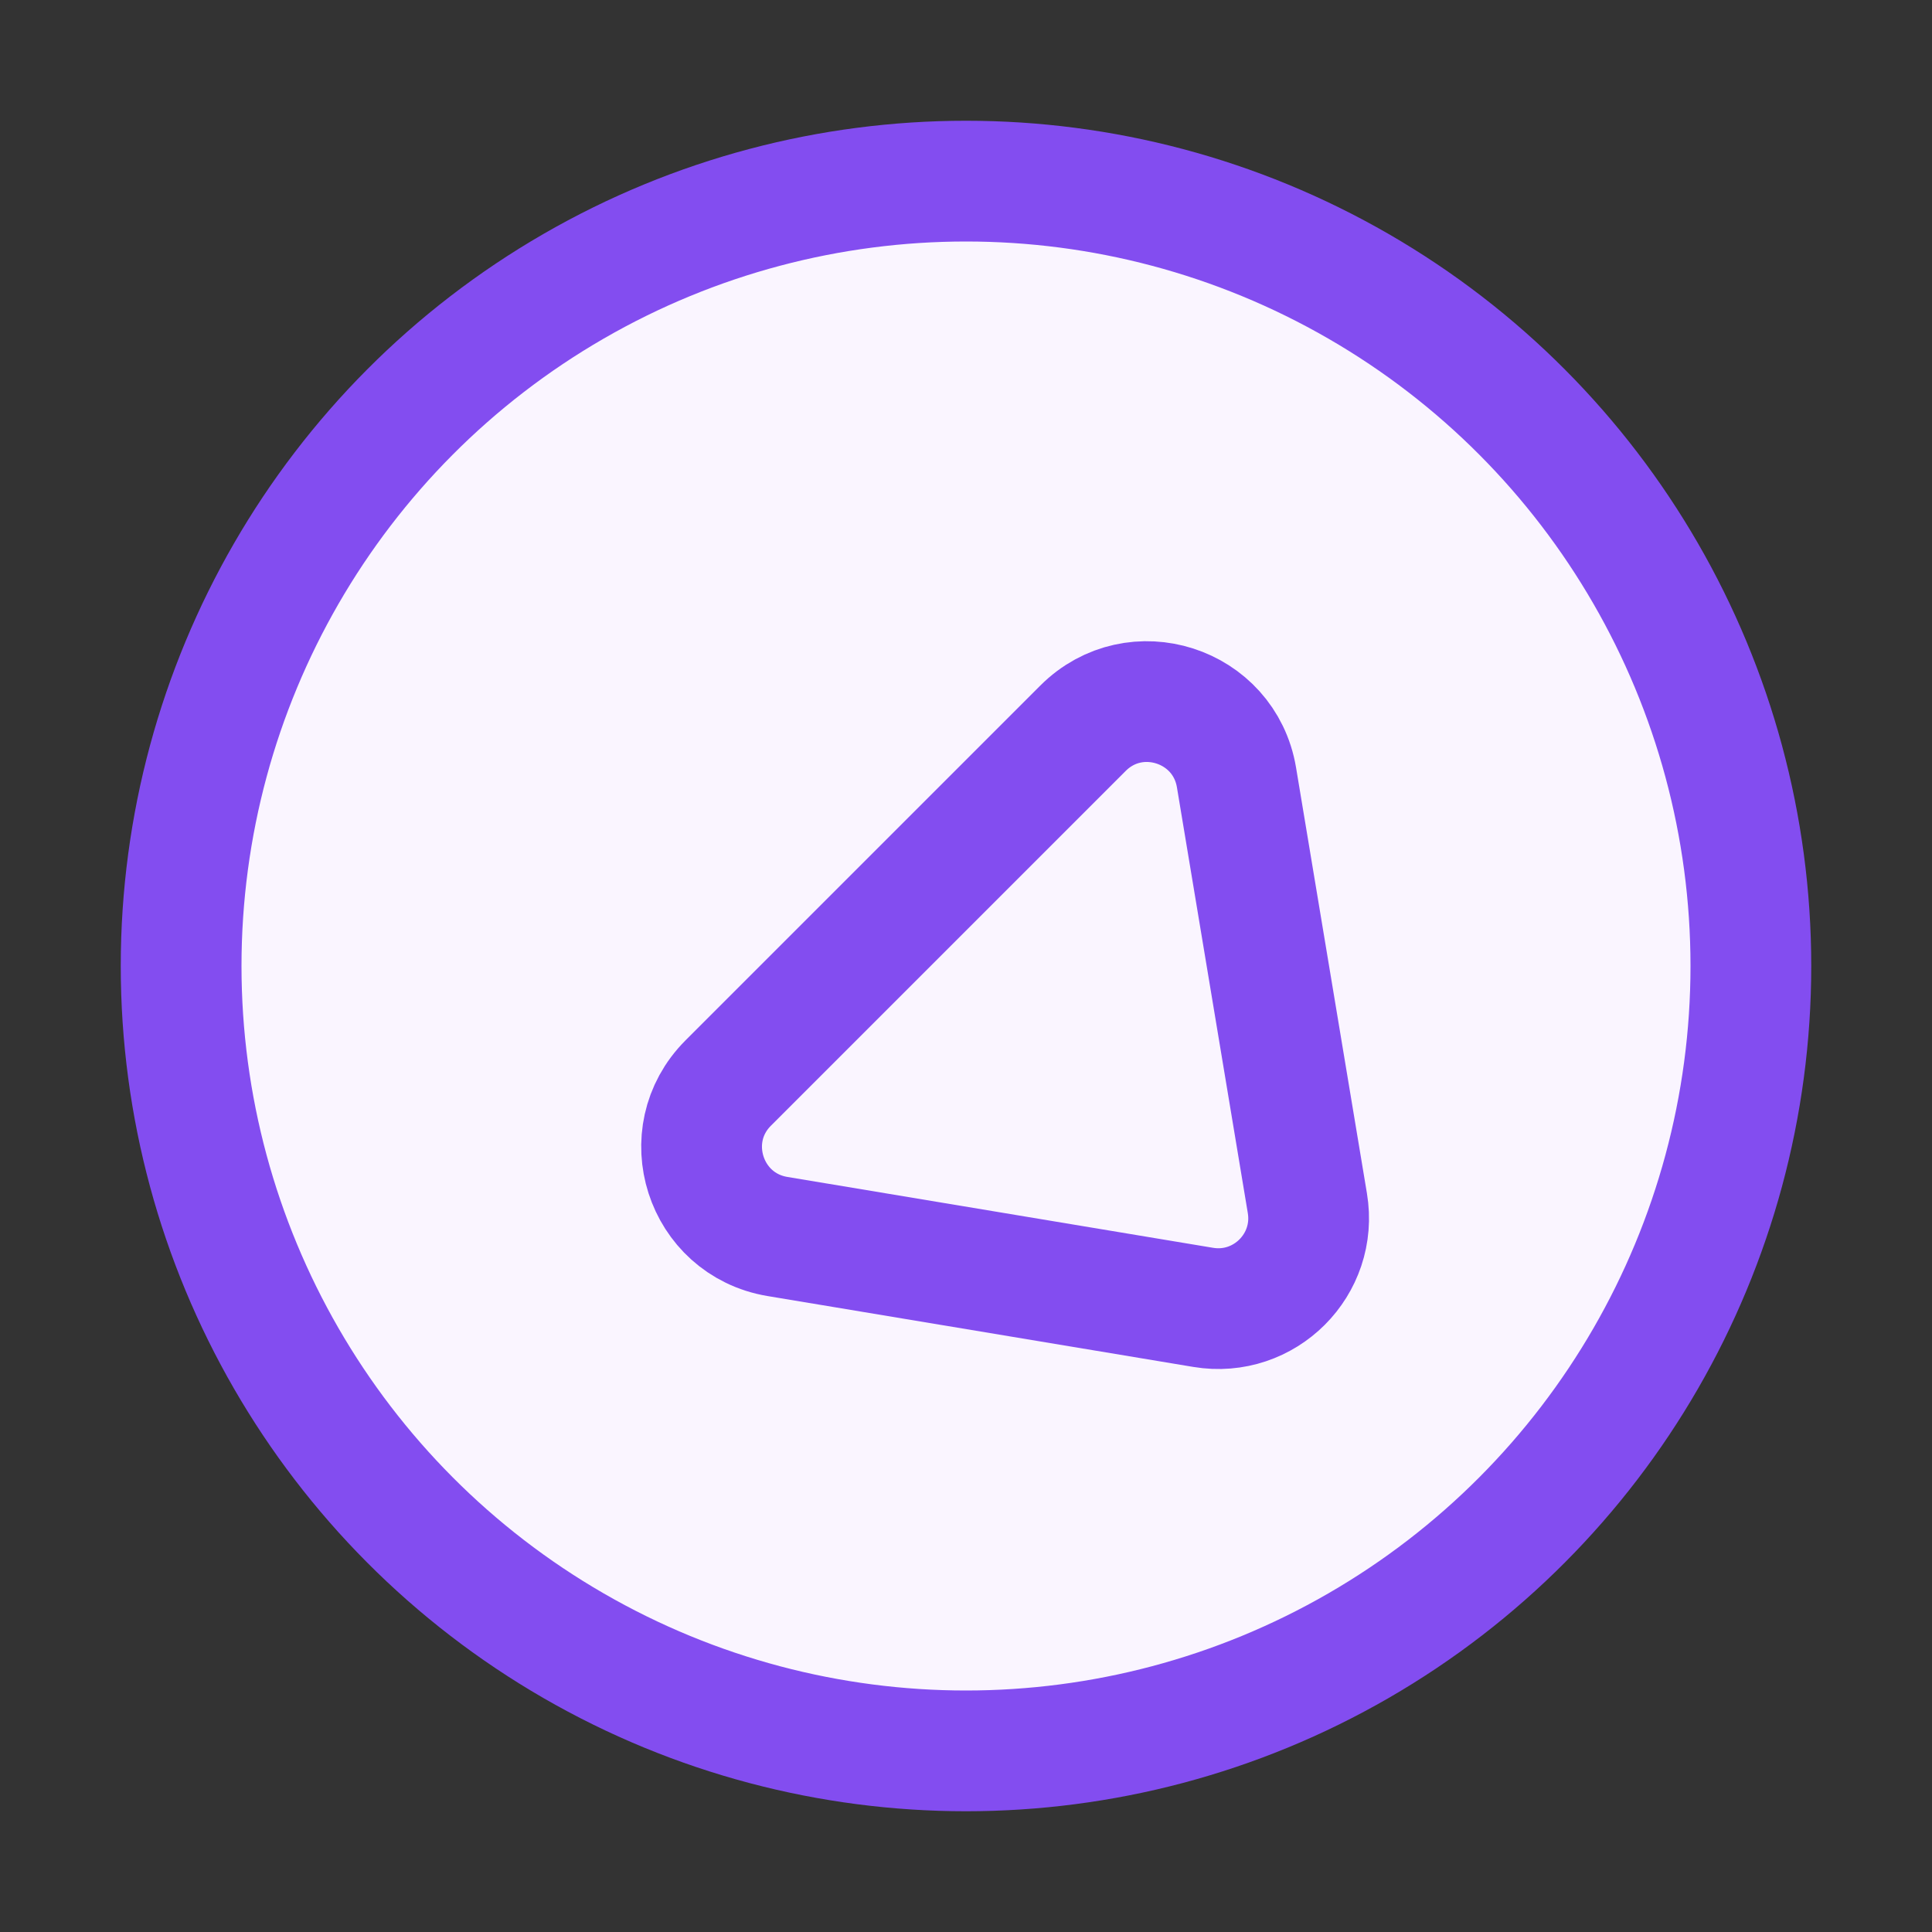 <svg width="16" height="16" viewBox="0 0 16 16" fill="none" xmlns="http://www.w3.org/2000/svg">
<rect x="0" y="0" width="16" height="16" fill="#333333" stroke="none"/>
<circle cx="8" cy="8" r="6.5" fill="#FAF5FF" stroke="#834DF0"/>
<path d="M10.827 9.964C10.912 10.472 10.472 10.912 9.964 10.827L6.438 10.24C5.836 10.139 5.599 9.401 6.031 8.969L8.969 6.031C9.401 5.599 10.139 5.836 10.24 6.438L10.827 9.964Z" stroke="#834DF0"/>
</svg>

